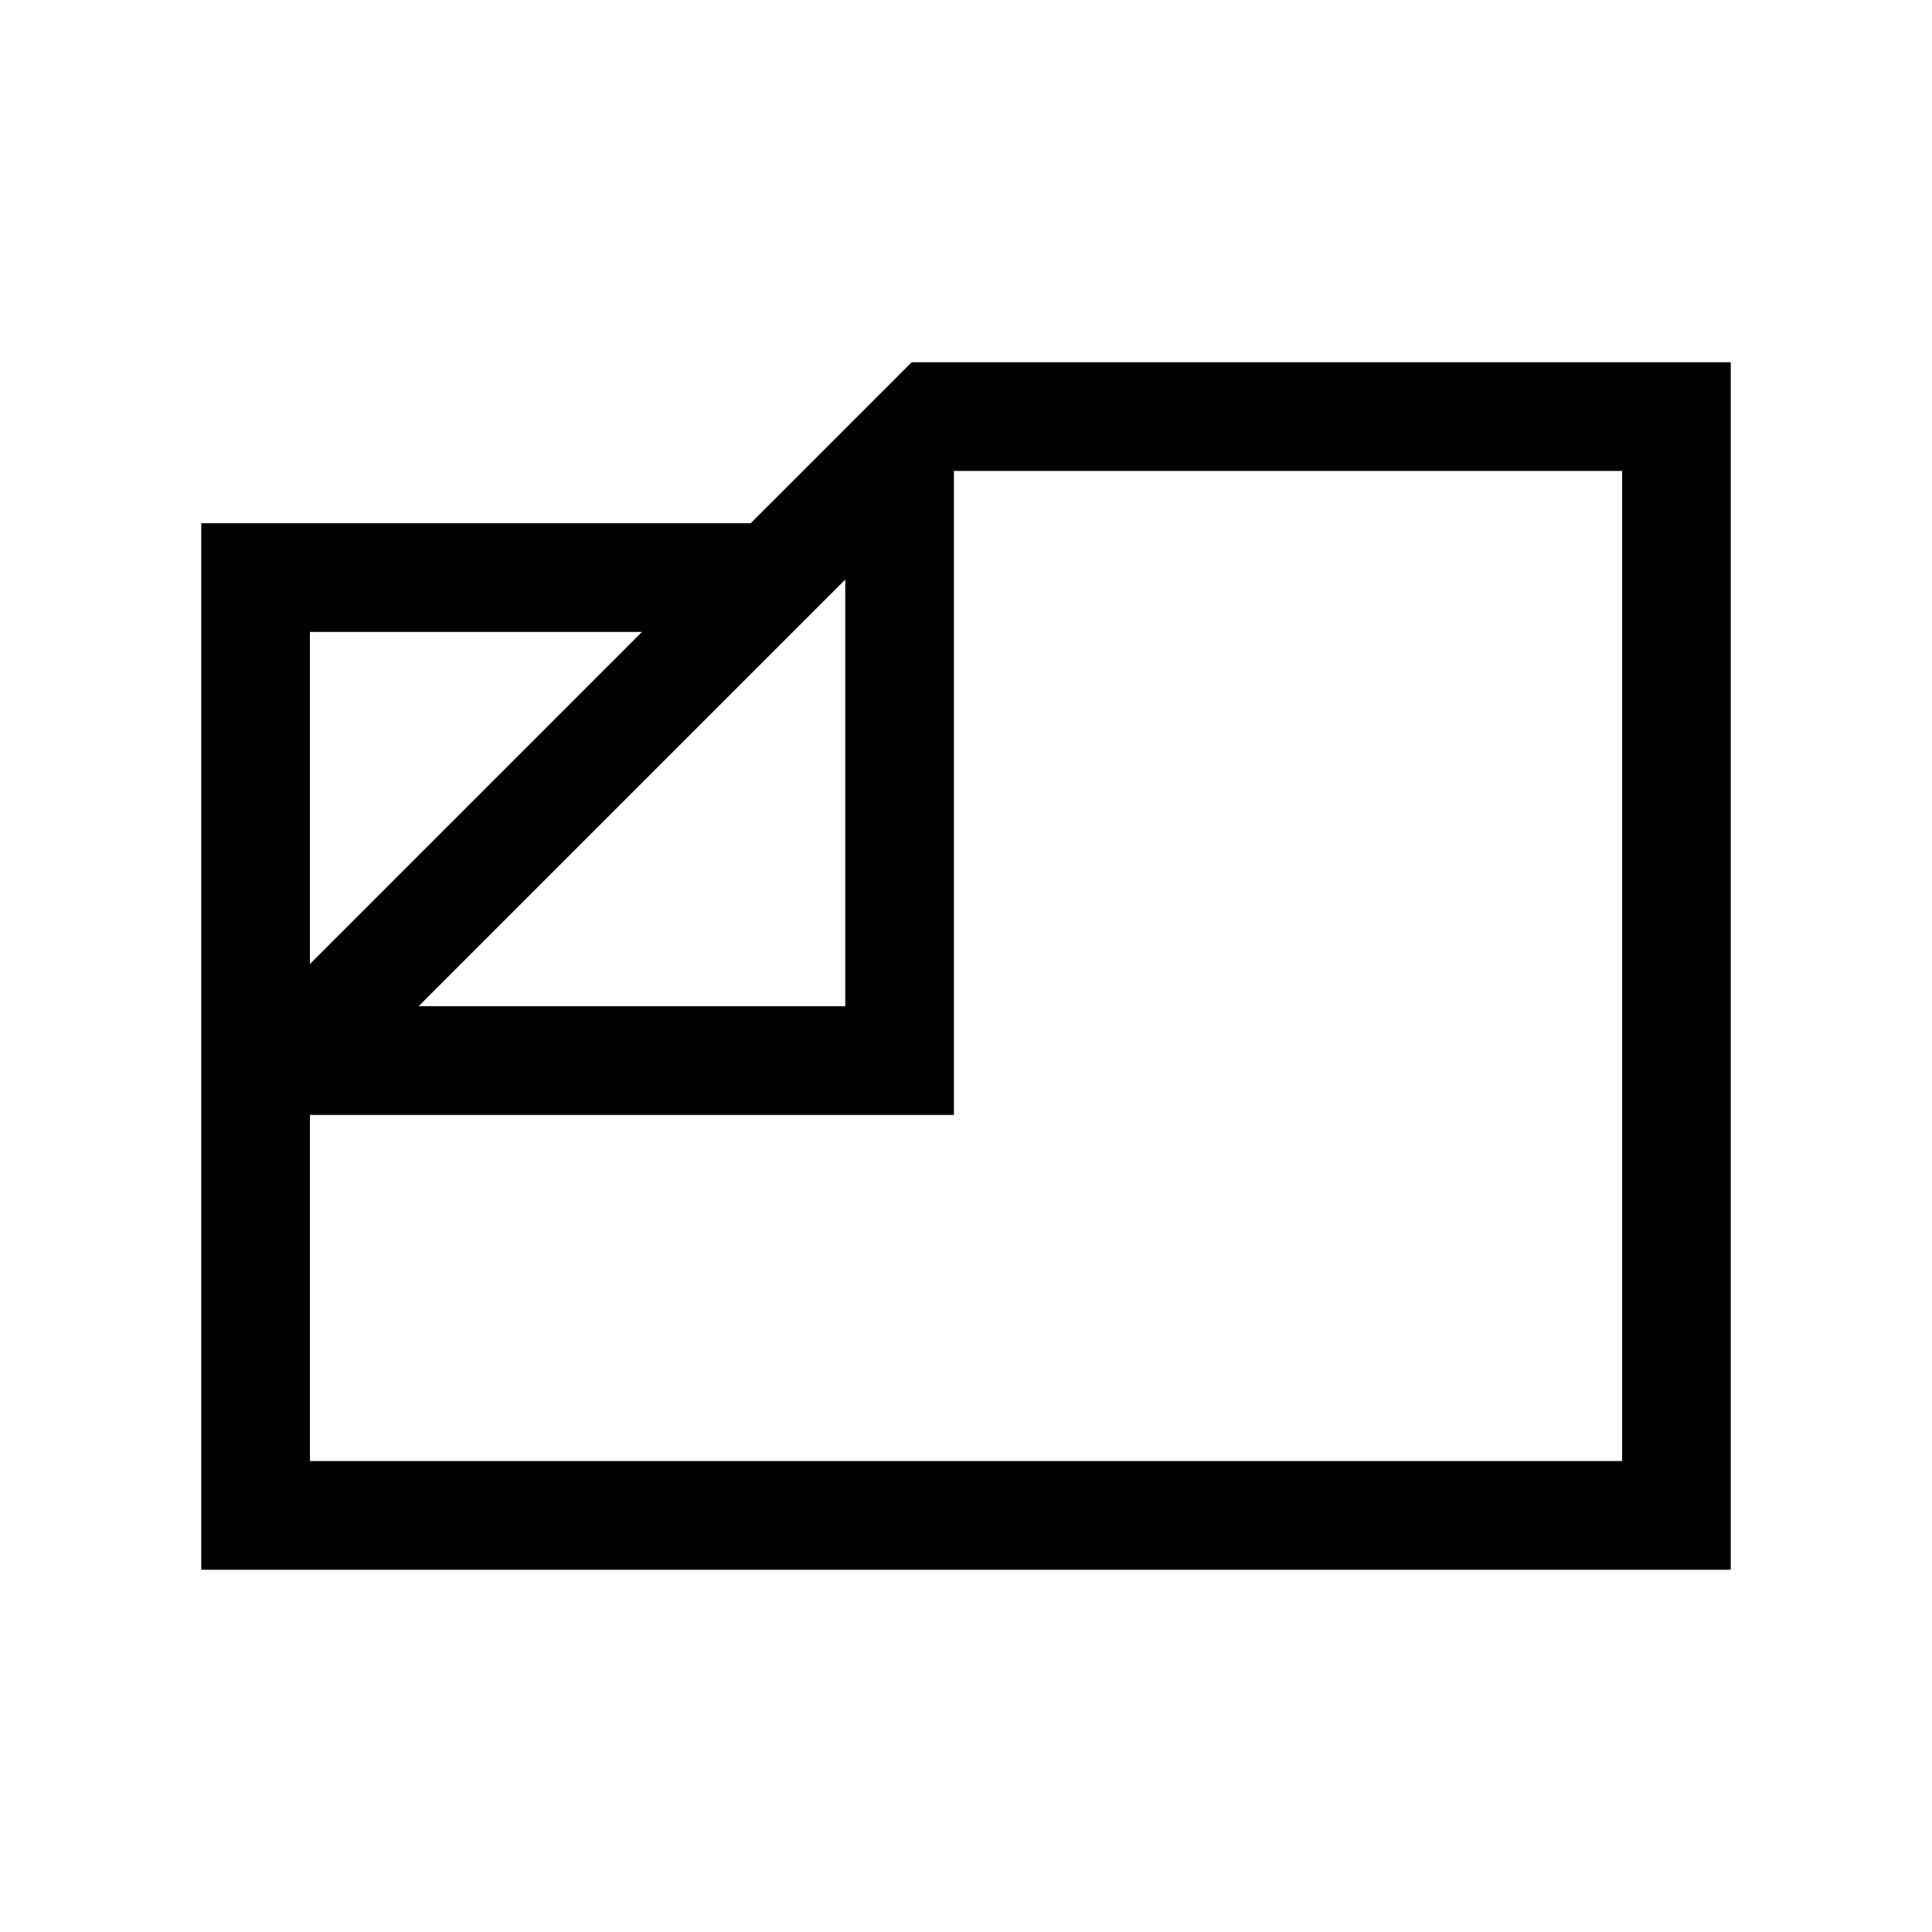 <svg xmlns="http://www.w3.org/2000/svg" height="24" viewBox="0 -960 960 960" width="24"><path d="M100-180v-520h273l80-80h407v600H100Zm108-280h212v-212L208-460Zm-54-21 165-165H154v165Zm0 75v172h652v-492H474v320H154Zm299-101Z"/></svg>